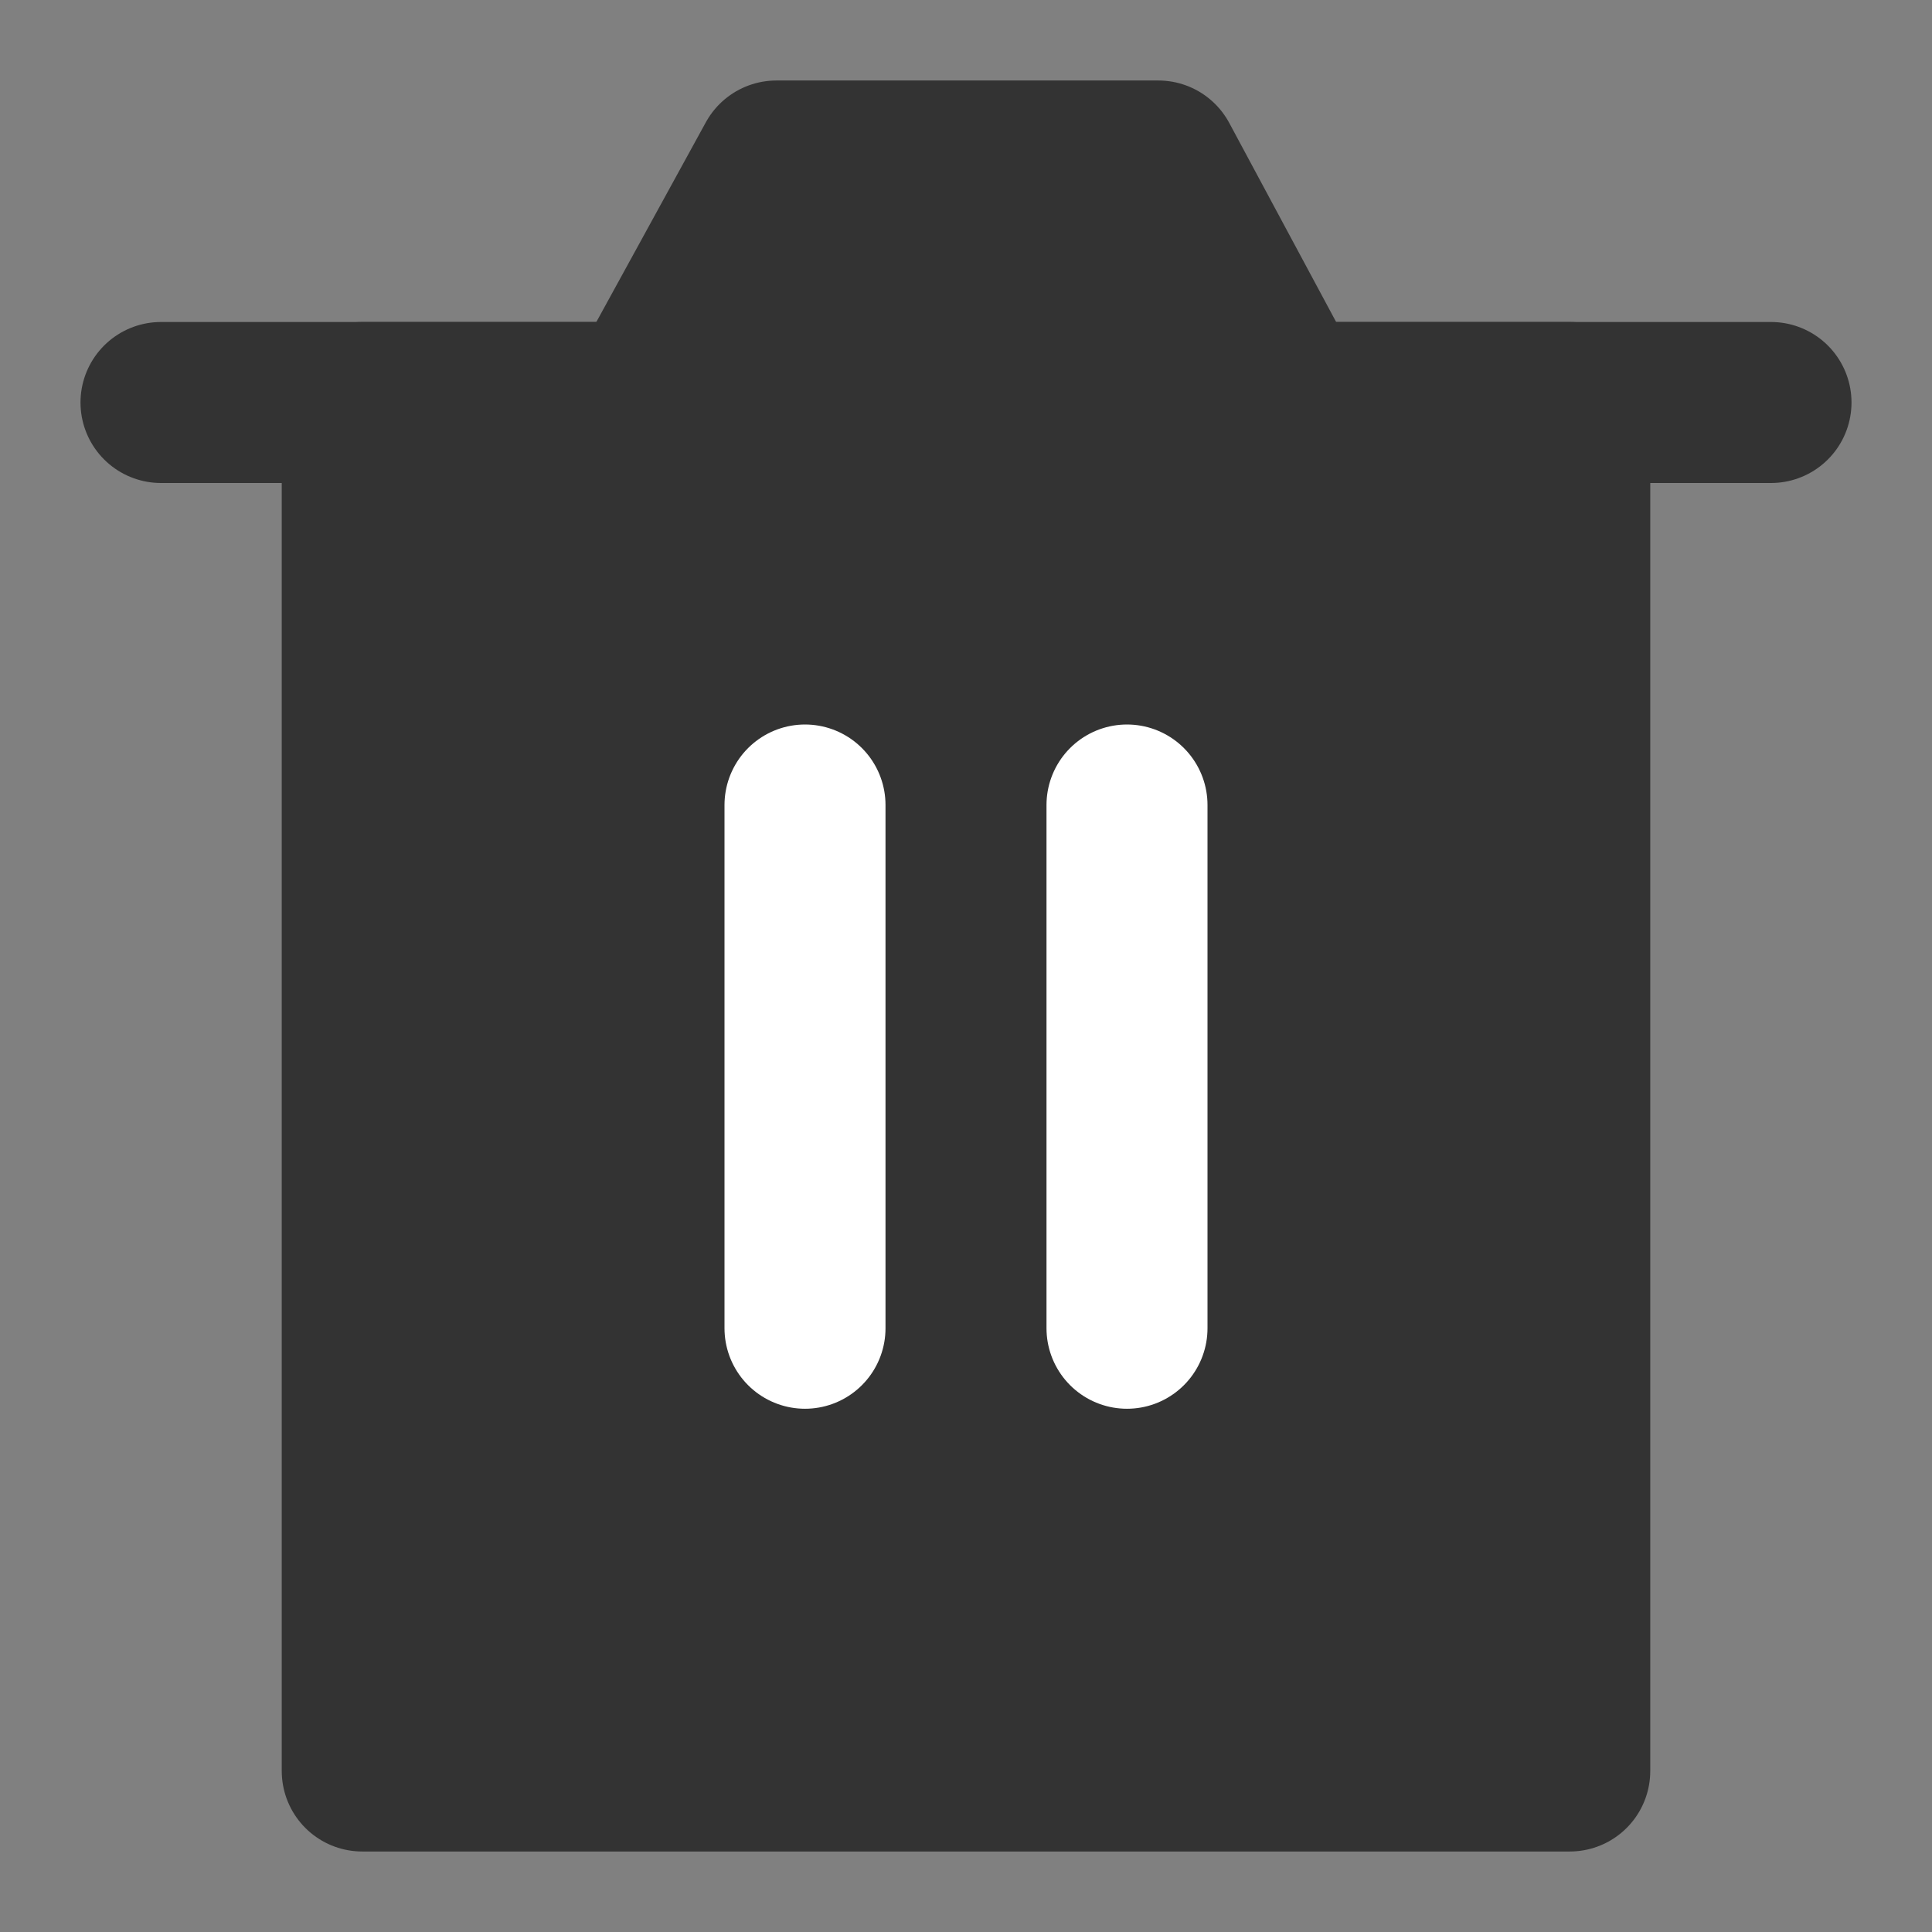 <svg width="24" height="24" viewBox="0 0 24 24" fill="none" xmlns="http://www.w3.org/2000/svg">
<rect x="0" y="0" width="24" height="24" fill="#808080" stroke="none"/>
<path d="M4.5 5V22H19.5V5H4.5Z" fill="#333333" stroke="#333333" stroke-width="2" stroke-linejoin="round"/>
<path d="M10 10V16.5" stroke="white" stroke-width="2" stroke-linecap="round" stroke-linejoin="round"/>
<path d="M14 10V16.5" stroke="white" stroke-width="2" stroke-linecap="round" stroke-linejoin="round"/>
<path d="M2 5H22" stroke="#333333" stroke-width="2" stroke-linecap="round" stroke-linejoin="round"/>
<path d="M8 5L9.645 2H14.389L16 5H8Z" fill="#333333" stroke="#333333" stroke-width="2" stroke-linejoin="round"/>
</svg>

